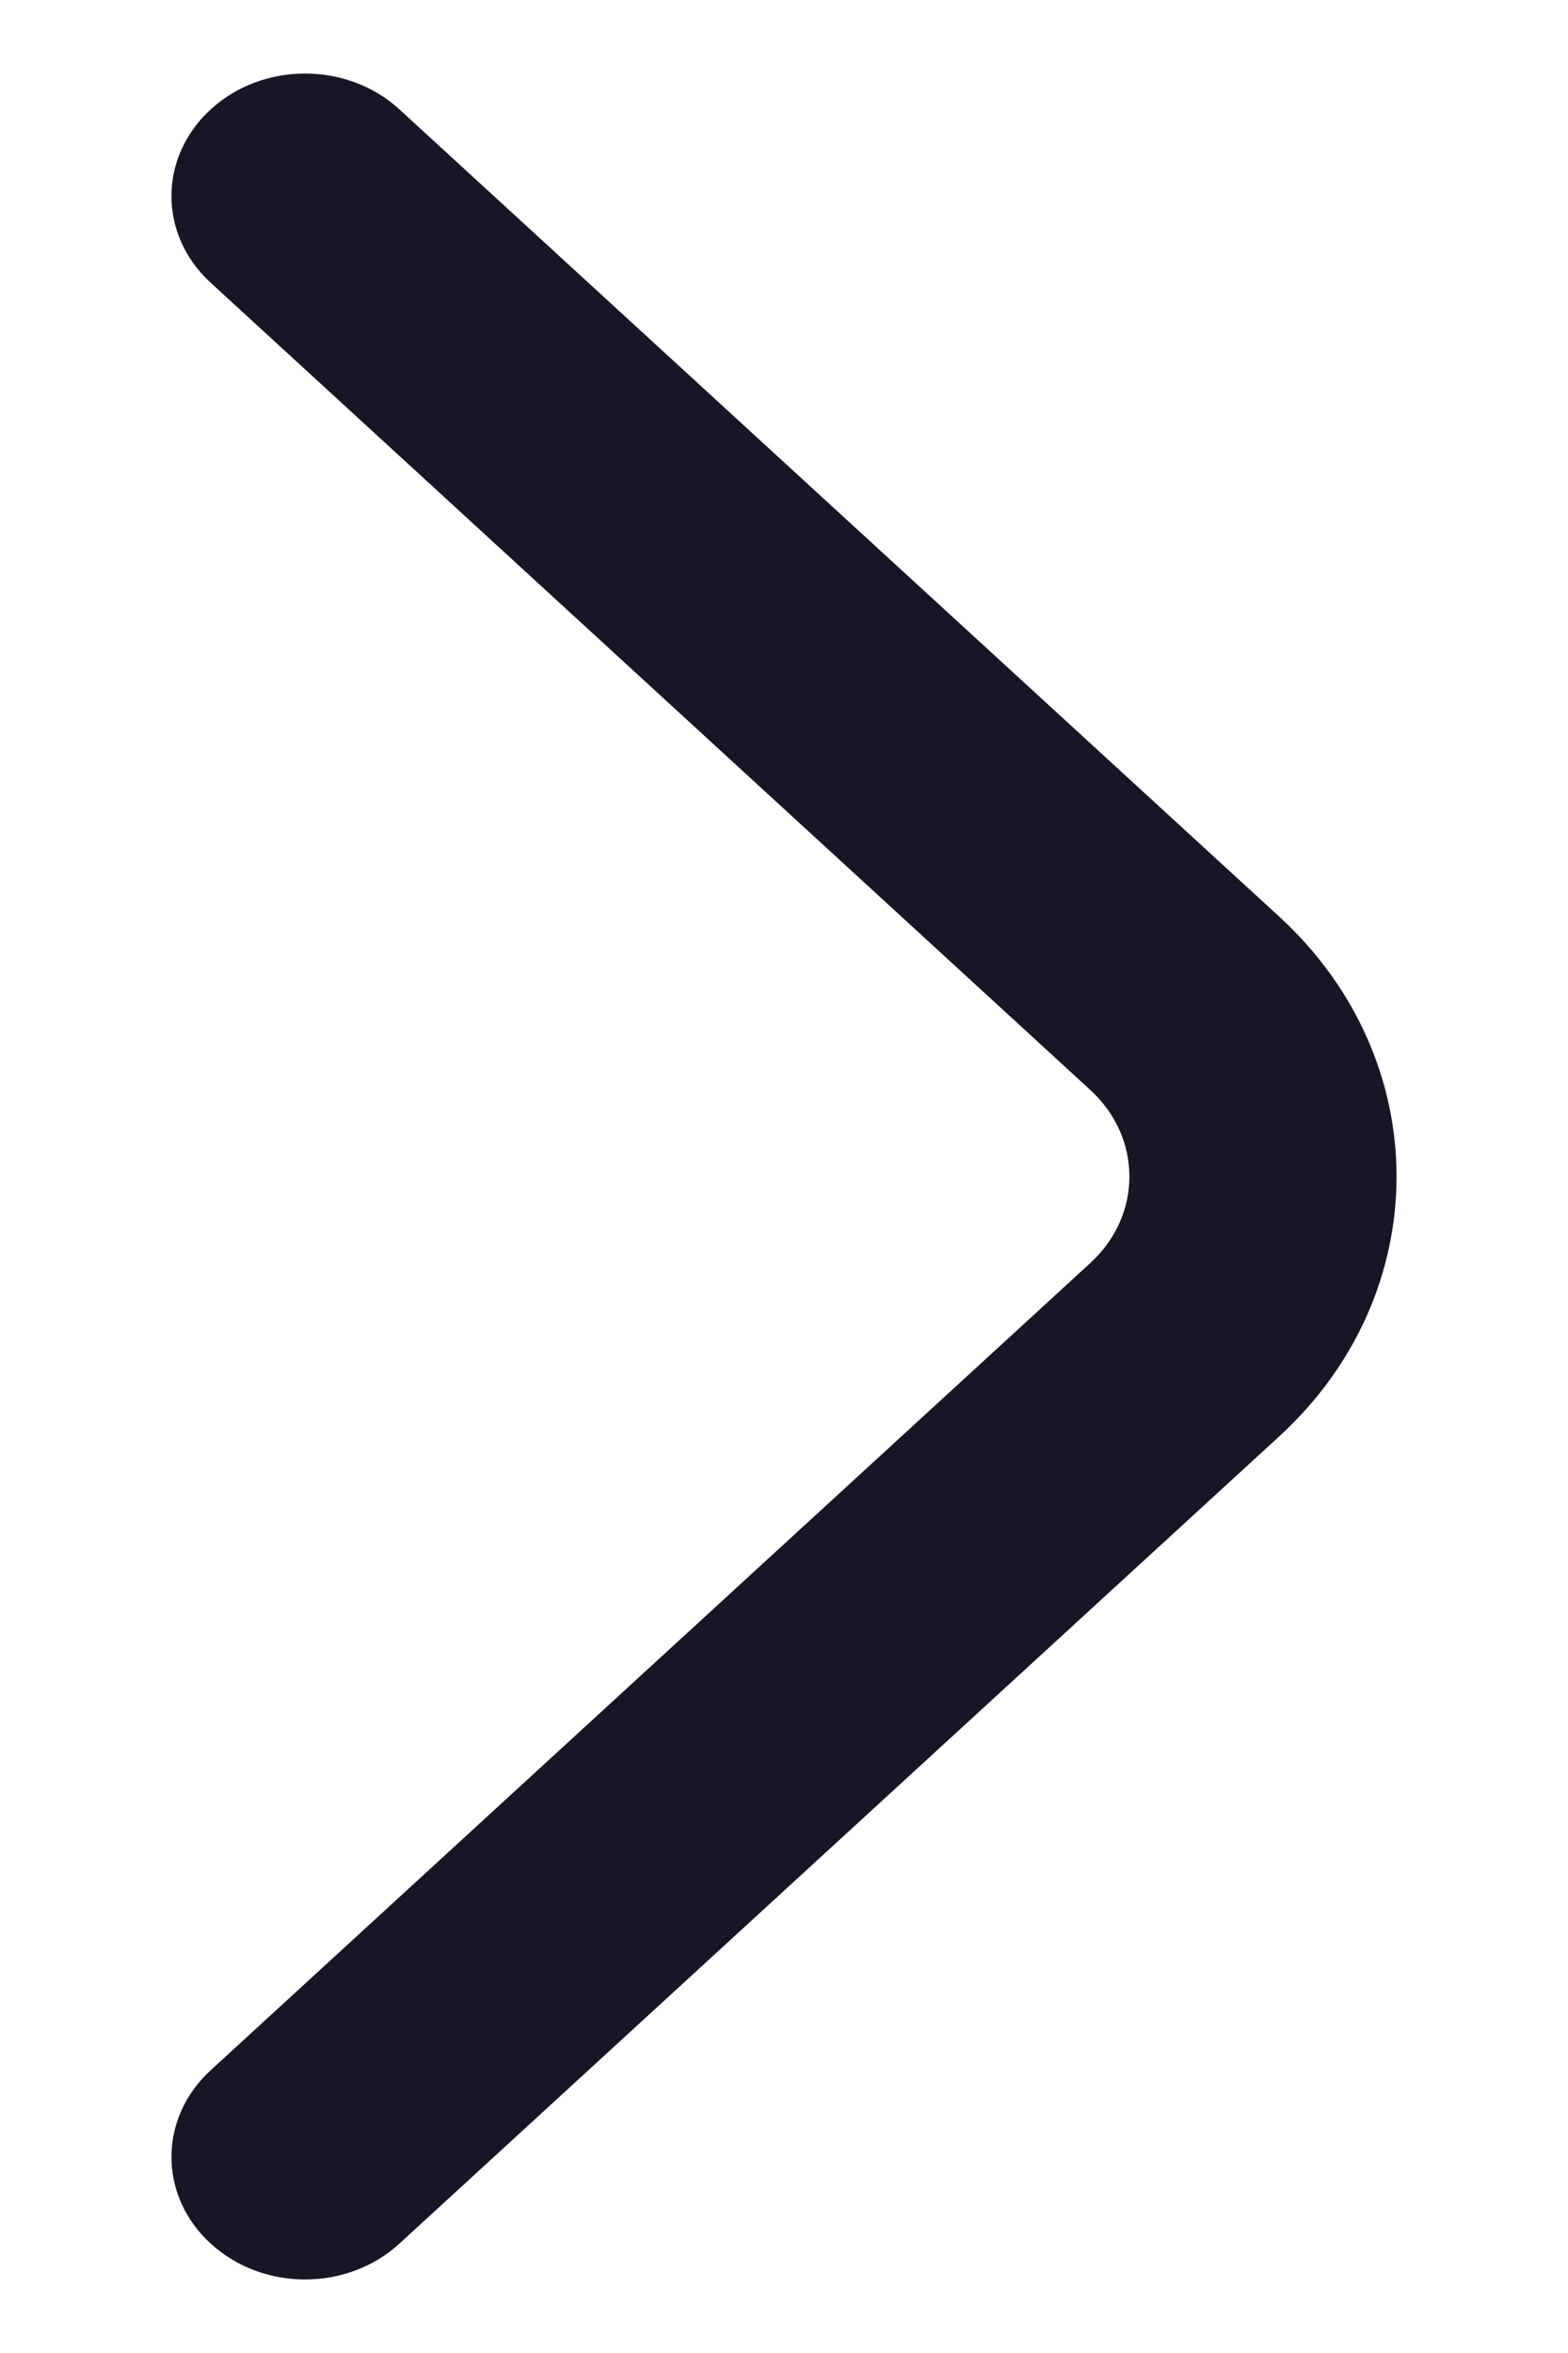 <svg width="8" height="12" viewBox="0 0 8 12" fill="none" xmlns="http://www.w3.org/2000/svg">
<path fill-rule="evenodd" clip-rule="evenodd" d="M1.075 11.442C0.808 11.198 0.808 10.802 1.075 10.558L5.562 6.442C5.829 6.198 5.829 5.802 5.562 5.558L1.075 1.442C0.808 1.198 0.808 0.802 1.075 0.558C1.341 0.314 1.772 0.314 2.038 0.558L6.526 4.674C7.325 5.406 7.325 6.594 6.526 7.326L2.038 11.442C1.772 11.686 1.341 11.686 1.075 11.442Z" fill="#171625"/>
</svg>
